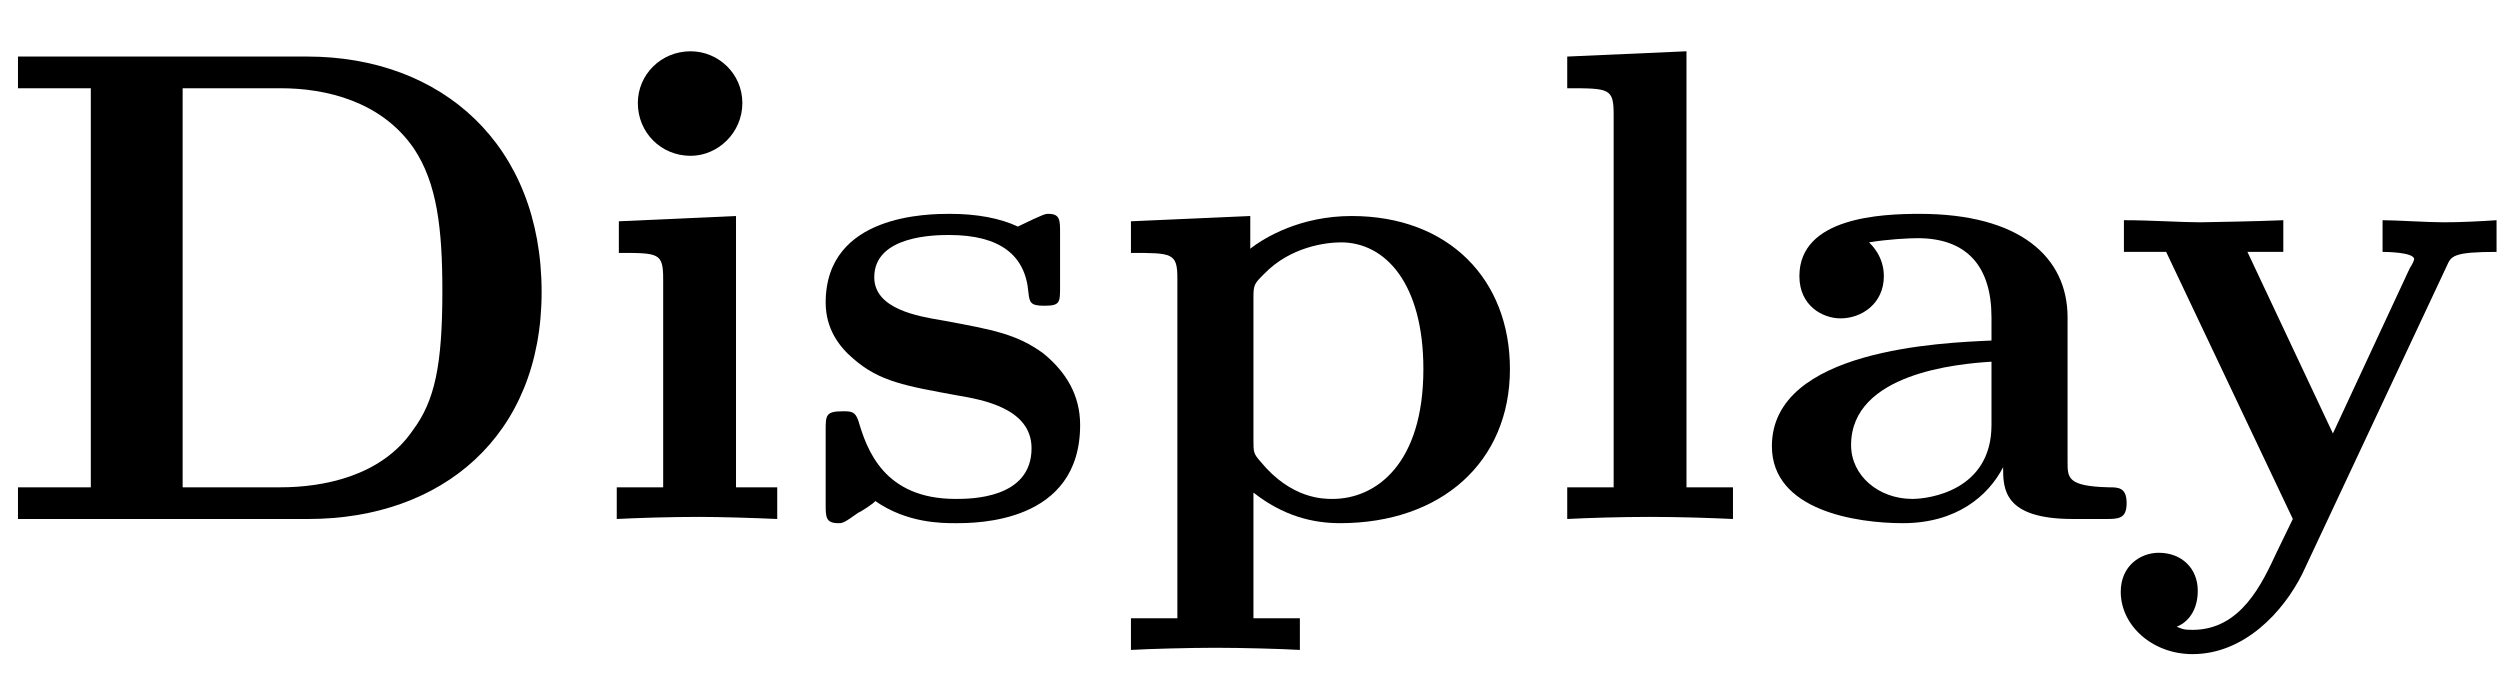 <?xml version="1.0" encoding="UTF-8"?>
<svg xmlns="http://www.w3.org/2000/svg" xmlns:xlink="http://www.w3.org/1999/xlink" width="37pt" height="10pt" viewBox="0 0 37 10" version="1.1">
<defs>
<g>
<symbol overflow="visible" id="glyph0-0">
<path style="stroke:none;" d="M 1.469 -6.375 L 1.469 -0.469 L 0.391 -0.469 L 0.391 0 L 4.688 0 C 6.656 0 8.141 -1.219 8.141 -3.359 C 8.141 -5.547 6.656 -6.844 4.672 -6.844 L 0.391 -6.844 L 0.391 -6.375 Z M 2.828 -0.469 L 2.828 -6.375 L 4.281 -6.375 C 4.938 -6.375 5.766 -6.188 6.25 -5.484 C 6.594 -4.969 6.672 -4.297 6.672 -3.375 C 6.672 -2.281 6.562 -1.75 6.234 -1.312 C 5.766 -0.625 4.891 -0.469 4.281 -0.469 Z M 2.828 -0.469 "/>
</symbol>
<symbol overflow="visible" id="glyph0-1">
<path style="stroke:none;" d="M 2.234 -4.484 L 0.5 -4.406 L 0.5 -3.938 C 1.094 -3.938 1.156 -3.938 1.156 -3.547 L 1.156 -0.469 L 0.469 -0.469 L 0.469 0 C 0.781 -0.016 1.266 -0.031 1.688 -0.031 C 1.984 -0.031 2.5 -0.016 2.844 0 L 2.844 -0.469 L 2.234 -0.469 Z M 2.328 -6.156 C 2.328 -6.594 1.969 -6.922 1.562 -6.922 C 1.125 -6.922 0.781 -6.578 0.781 -6.156 C 0.781 -5.719 1.125 -5.375 1.562 -5.375 C 1.969 -5.375 2.328 -5.719 2.328 -6.156 Z M 2.328 -6.156 "/>
</symbol>
<symbol overflow="visible" id="glyph0-2">
<path style="stroke:none;" d="M 2.109 -2.938 C 1.734 -3 1.094 -3.109 1.094 -3.578 C 1.094 -4.203 2.016 -4.203 2.203 -4.203 C 2.953 -4.203 3.328 -3.906 3.375 -3.359 C 3.391 -3.203 3.406 -3.156 3.609 -3.156 C 3.844 -3.156 3.844 -3.203 3.844 -3.438 L 3.844 -4.234 C 3.844 -4.422 3.844 -4.516 3.672 -4.516 C 3.625 -4.516 3.609 -4.516 3.219 -4.328 C 2.953 -4.453 2.609 -4.516 2.219 -4.516 C 1.906 -4.516 0.375 -4.516 0.375 -3.203 C 0.375 -2.812 0.578 -2.547 0.781 -2.375 C 1.172 -2.031 1.562 -1.969 2.328 -1.828 C 2.688 -1.766 3.422 -1.641 3.422 -1.047 C 3.422 -0.297 2.516 -0.297 2.297 -0.297 C 1.234 -0.297 0.984 -1.031 0.859 -1.453 C 0.812 -1.594 0.75 -1.594 0.625 -1.594 C 0.375 -1.594 0.375 -1.531 0.375 -1.312 L 0.375 -0.219 C 0.375 -0.031 0.375 0.062 0.562 0.062 C 0.625 0.062 0.641 0.062 0.859 -0.094 C 0.875 -0.094 1.094 -0.234 1.109 -0.266 C 1.578 0.062 2.094 0.062 2.297 0.062 C 2.609 0.062 4.141 0.062 4.141 -1.391 C 4.141 -1.828 3.938 -2.172 3.594 -2.453 C 3.203 -2.734 2.875 -2.797 2.109 -2.938 Z M 2.109 -2.938 "/>
</symbol>
<symbol overflow="visible" id="glyph0-3">
<path style="stroke:none;" d="M 2.188 -3.281 C 2.188 -3.469 2.203 -3.484 2.344 -3.625 C 2.734 -4.031 3.266 -4.094 3.484 -4.094 C 4.141 -4.094 4.703 -3.484 4.703 -2.219 C 4.703 -0.812 4 -0.297 3.359 -0.297 C 3.219 -0.297 2.75 -0.297 2.297 -0.844 C 2.188 -0.969 2.188 -0.984 2.188 -1.172 Z M 2.188 -0.391 C 2.625 -0.047 3.062 0.062 3.469 0.062 C 4.969 0.062 5.984 -0.844 5.984 -2.219 C 5.984 -3.547 5.078 -4.484 3.641 -4.484 C 2.891 -4.484 2.359 -4.172 2.141 -4 L 2.141 -4.484 L 0.375 -4.406 L 0.375 -3.938 C 0.984 -3.938 1.062 -3.938 1.062 -3.562 L 1.062 1.469 L 0.375 1.469 L 0.375 1.938 C 0.641 1.922 1.25 1.906 1.625 1.906 C 2.016 1.906 2.609 1.922 2.875 1.938 L 2.875 1.469 L 2.188 1.469 Z M 2.188 -0.391 "/>
</symbol>
<symbol overflow="visible" id="glyph0-4">
<path style="stroke:none;" d="M 2.234 -6.922 L 0.469 -6.844 L 0.469 -6.375 C 1.094 -6.375 1.156 -6.375 1.156 -5.984 L 1.156 -0.469 L 0.469 -0.469 L 0.469 0 C 0.781 -0.016 1.266 -0.031 1.688 -0.031 C 2.125 -0.031 2.578 -0.016 2.922 0 L 2.922 -0.469 L 2.234 -0.469 Z M 2.234 -6.922 "/>
</symbol>
<symbol overflow="visible" id="glyph0-5">
<path style="stroke:none;" d="M 3.734 -0.766 C 3.734 -0.453 3.734 0 4.766 0 L 5.25 0 C 5.438 0 5.562 0 5.562 -0.234 C 5.562 -0.469 5.438 -0.469 5.297 -0.469 C 4.688 -0.484 4.688 -0.609 4.688 -0.844 L 4.688 -2.984 C 4.688 -3.875 3.984 -4.516 2.5 -4.516 C 1.938 -4.516 0.719 -4.469 0.719 -3.594 C 0.719 -3.156 1.062 -2.969 1.328 -2.969 C 1.641 -2.969 1.969 -3.188 1.969 -3.594 C 1.969 -3.891 1.781 -4.062 1.75 -4.094 C 2.031 -4.141 2.344 -4.156 2.469 -4.156 C 3.203 -4.156 3.562 -3.734 3.562 -2.984 L 3.562 -2.641 C 2.844 -2.609 0.312 -2.516 0.312 -1.078 C 0.312 -0.125 1.562 0.062 2.25 0.062 C 3.047 0.062 3.516 -0.344 3.734 -0.766 Z M 3.562 -2.328 L 3.562 -1.391 C 3.562 -0.422 2.641 -0.297 2.391 -0.297 C 1.891 -0.297 1.484 -0.641 1.484 -1.094 C 1.484 -2.156 3.062 -2.297 3.562 -2.328 Z M 3.562 -2.328 "/>
</symbol>
<symbol overflow="visible" id="glyph0-6">
<path style="stroke:none;" d="M 5.047 -3.75 C 5.109 -3.891 5.141 -3.953 5.781 -3.953 L 5.781 -4.422 C 5.547 -4.406 5.25 -4.391 5 -4.391 C 4.75 -4.391 4.297 -4.422 4.094 -4.422 L 4.094 -3.953 C 4.109 -3.953 4.562 -3.953 4.562 -3.844 C 4.562 -3.828 4.516 -3.734 4.5 -3.719 L 3.359 -1.266 L 2.094 -3.953 L 2.625 -3.953 L 2.625 -4.422 C 2.297 -4.406 1.406 -4.391 1.391 -4.391 C 1.109 -4.391 0.672 -4.422 0.266 -4.422 L 0.266 -3.953 L 0.891 -3.953 L 2.766 0 L 2.531 0.484 C 2.312 0.953 2 1.641 1.281 1.641 C 1.141 1.641 1.125 1.625 1.047 1.594 C 1.141 1.562 1.359 1.422 1.359 1.062 C 1.359 0.734 1.125 0.5 0.781 0.5 C 0.516 0.5 0.219 0.688 0.219 1.078 C 0.219 1.578 0.688 2 1.281 2 C 2.047 2 2.625 1.375 2.906 0.812 Z M 5.047 -3.75 "/>
</symbol>
</g>
</defs>
<g id="surface1">
<g style="fill:rgb(0%,0%,0%);fill-opacity:1;">
  <use xlink:href="#glyph0-0" x="-0.125" y="7.681"/>
</g>
<g style="fill:rgb(0%,0%,0%);fill-opacity:1;">
  <use xlink:href="#glyph0-1" x="8.659" y="7.681"/>
</g>
<g style="fill:rgb(0%,0%,0%);fill-opacity:1;">
  <use xlink:href="#glyph0-2" x="11.845" y="7.681"/>
</g>
<g style="fill:rgb(0%,0%,0%);fill-opacity:1;">
  <use xlink:href="#glyph0-3" x="16.363" y="7.681"/>
</g>
<g style="fill:rgb(0%,0%,0%);fill-opacity:1;">
  <use xlink:href="#glyph0-4" x="22.726" y="7.681"/>
</g>
<g style="fill:rgb(0%,0%,0%);fill-opacity:1;">
  <use xlink:href="#glyph0-5" x="25.912" y="7.681"/>
</g>
<g style="fill:rgb(0%,0%,0%);fill-opacity:1;">
  <use xlink:href="#glyph0-6" x="31.168" y="7.681"/>
</g>
</g>
</svg>
